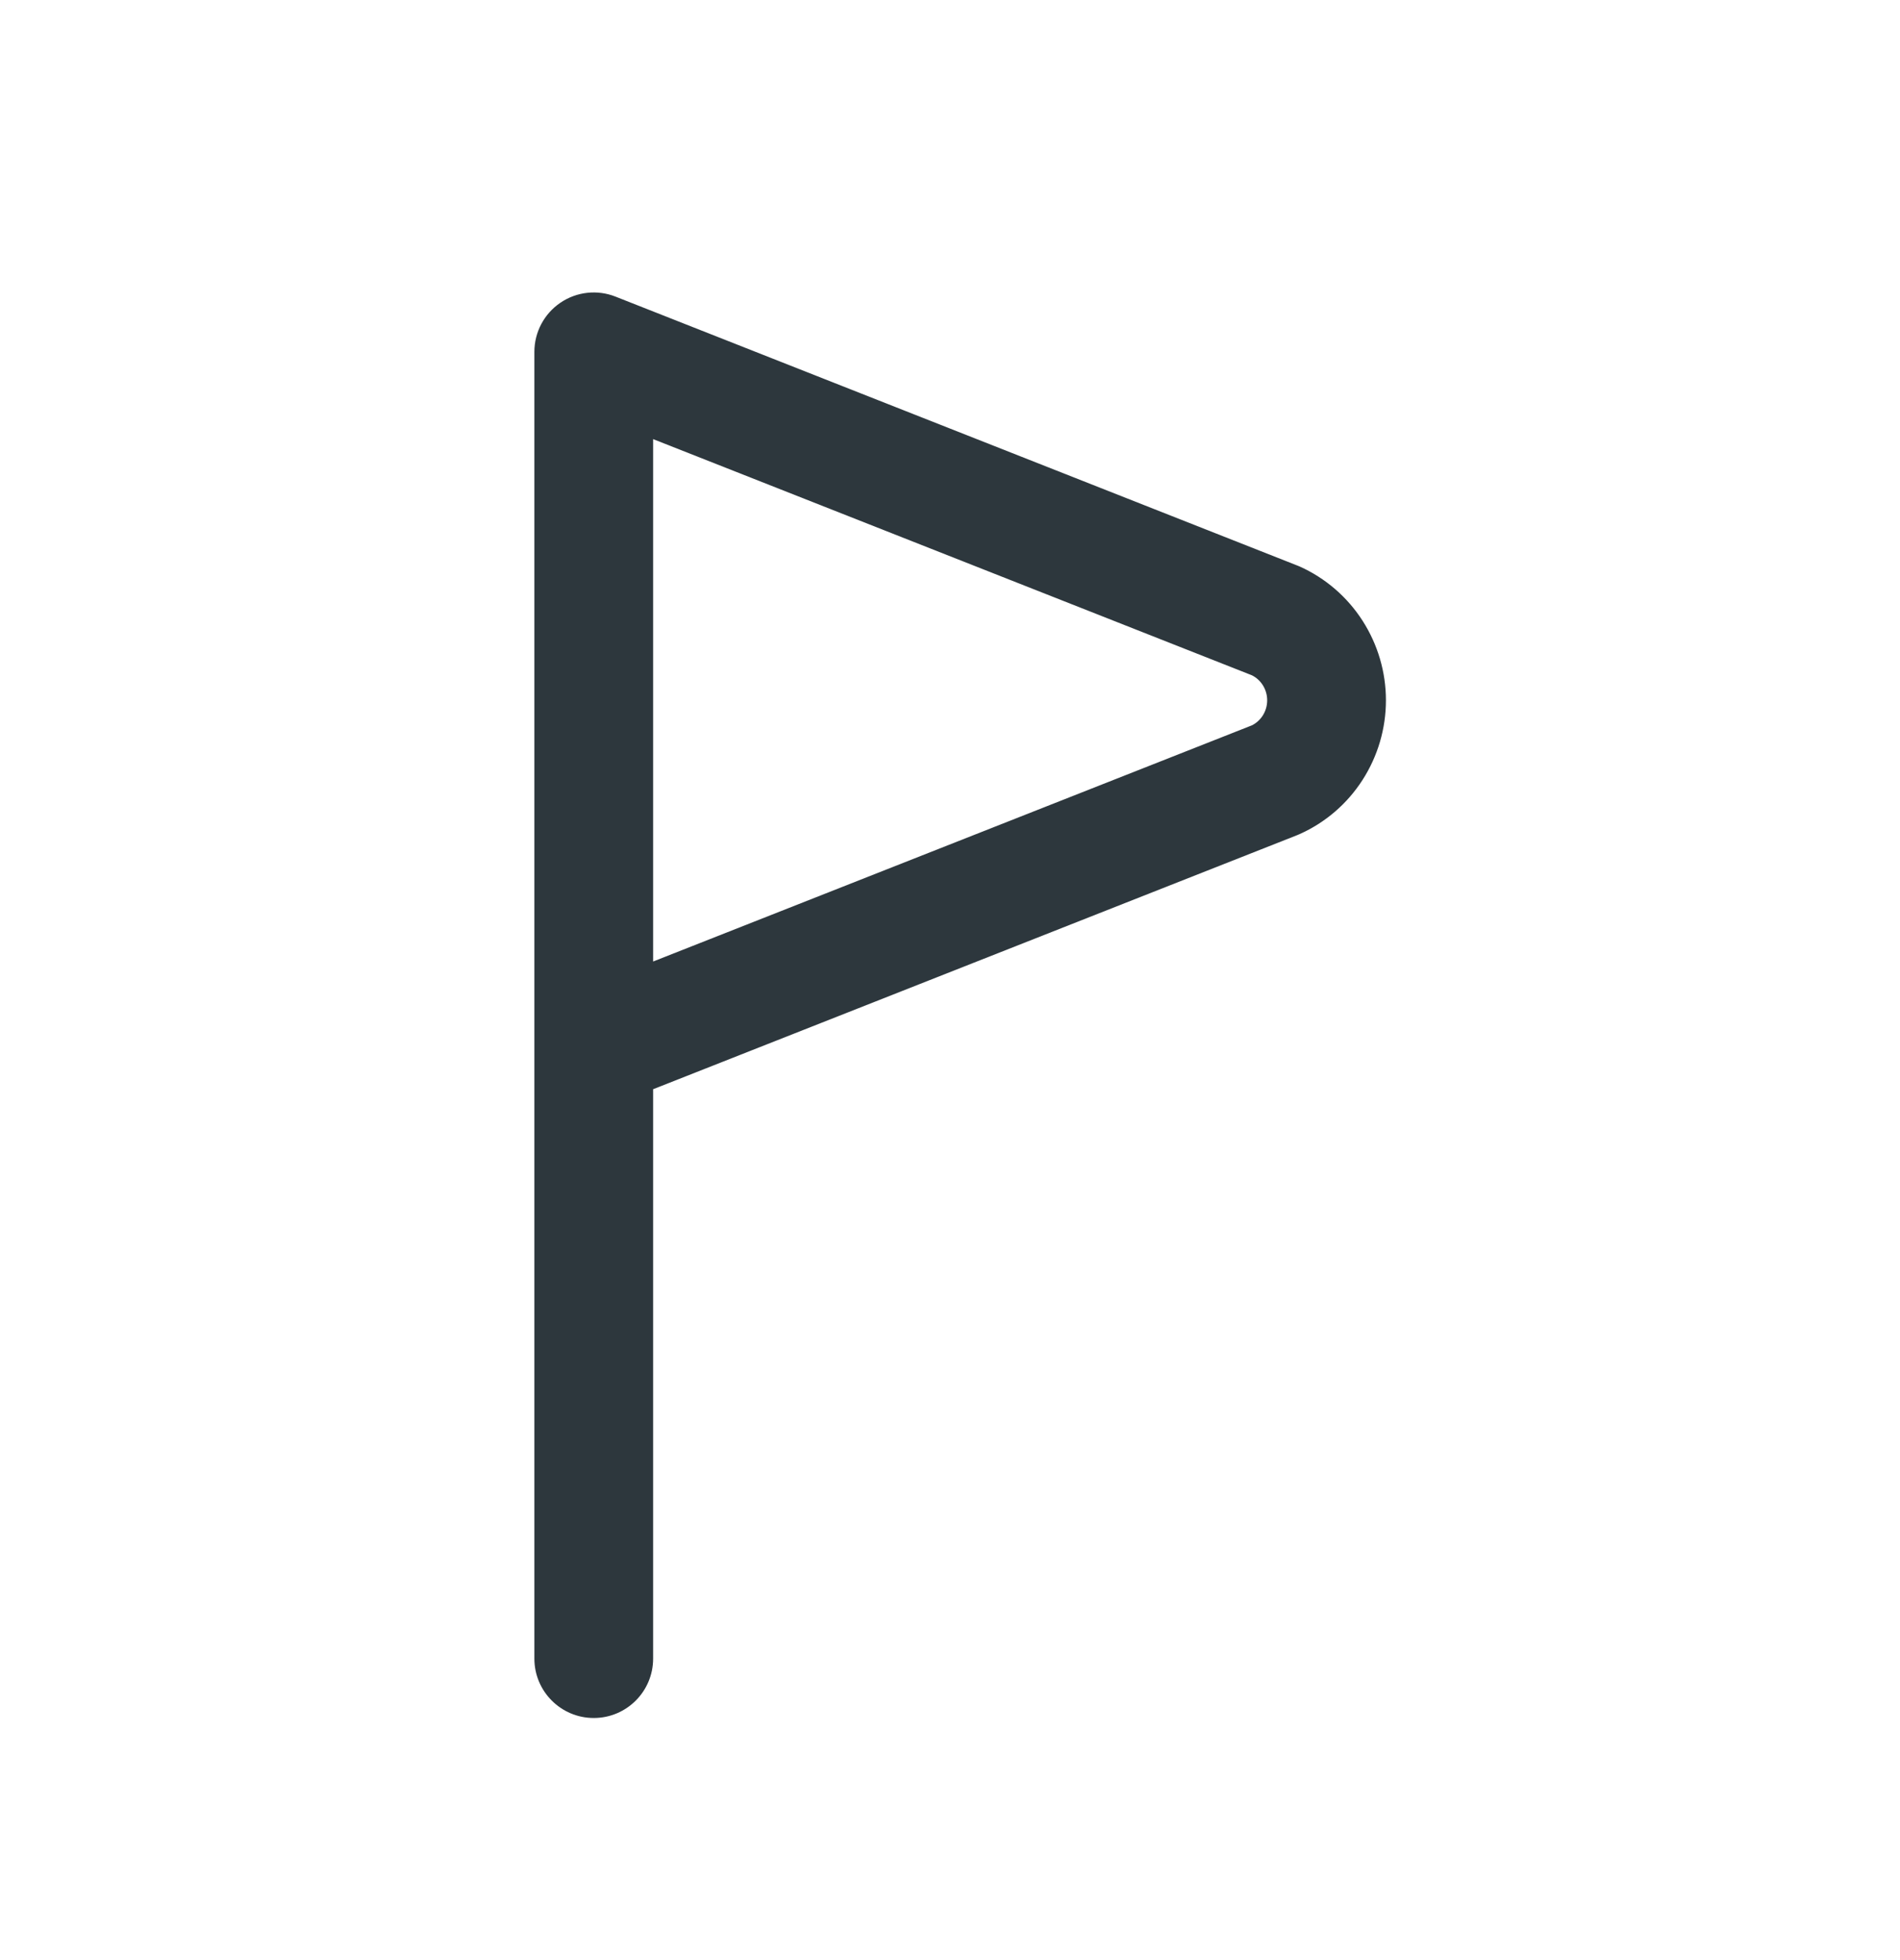 <svg width="32" height="33" viewBox="0 0 32 33" fill="none" xmlns="http://www.w3.org/2000/svg">
<path fill-rule="evenodd" clip-rule="evenodd" d="M9.438 5.097C9.711 4.911 10.059 4.872 10.367 4.994L21.846 9.52C21.86 9.525 21.874 9.531 21.888 9.537C22.323 9.732 22.691 10.05 22.948 10.45C23.205 10.85 23.342 11.315 23.342 11.79C23.342 12.266 23.205 12.731 22.948 13.131C22.691 13.531 22.323 13.849 21.888 14.043C21.874 14.05 21.86 14.056 21.846 14.061L11 18.338V27.924C11 28.476 10.553 28.924 10 28.924C9.448 28.924 9 28.476 9 27.924V17.68C9 17.665 9 17.65 9 17.634V5.924C9 5.593 9.164 5.283 9.438 5.097ZM11 16.188L21.084 12.212C21.157 12.176 21.22 12.12 21.266 12.049C21.315 11.973 21.342 11.883 21.342 11.79C21.342 11.698 21.315 11.608 21.266 11.532C21.22 11.461 21.157 11.405 21.084 11.369L11 7.393V16.188Z" fill="#2D373D"/>
</svg>
